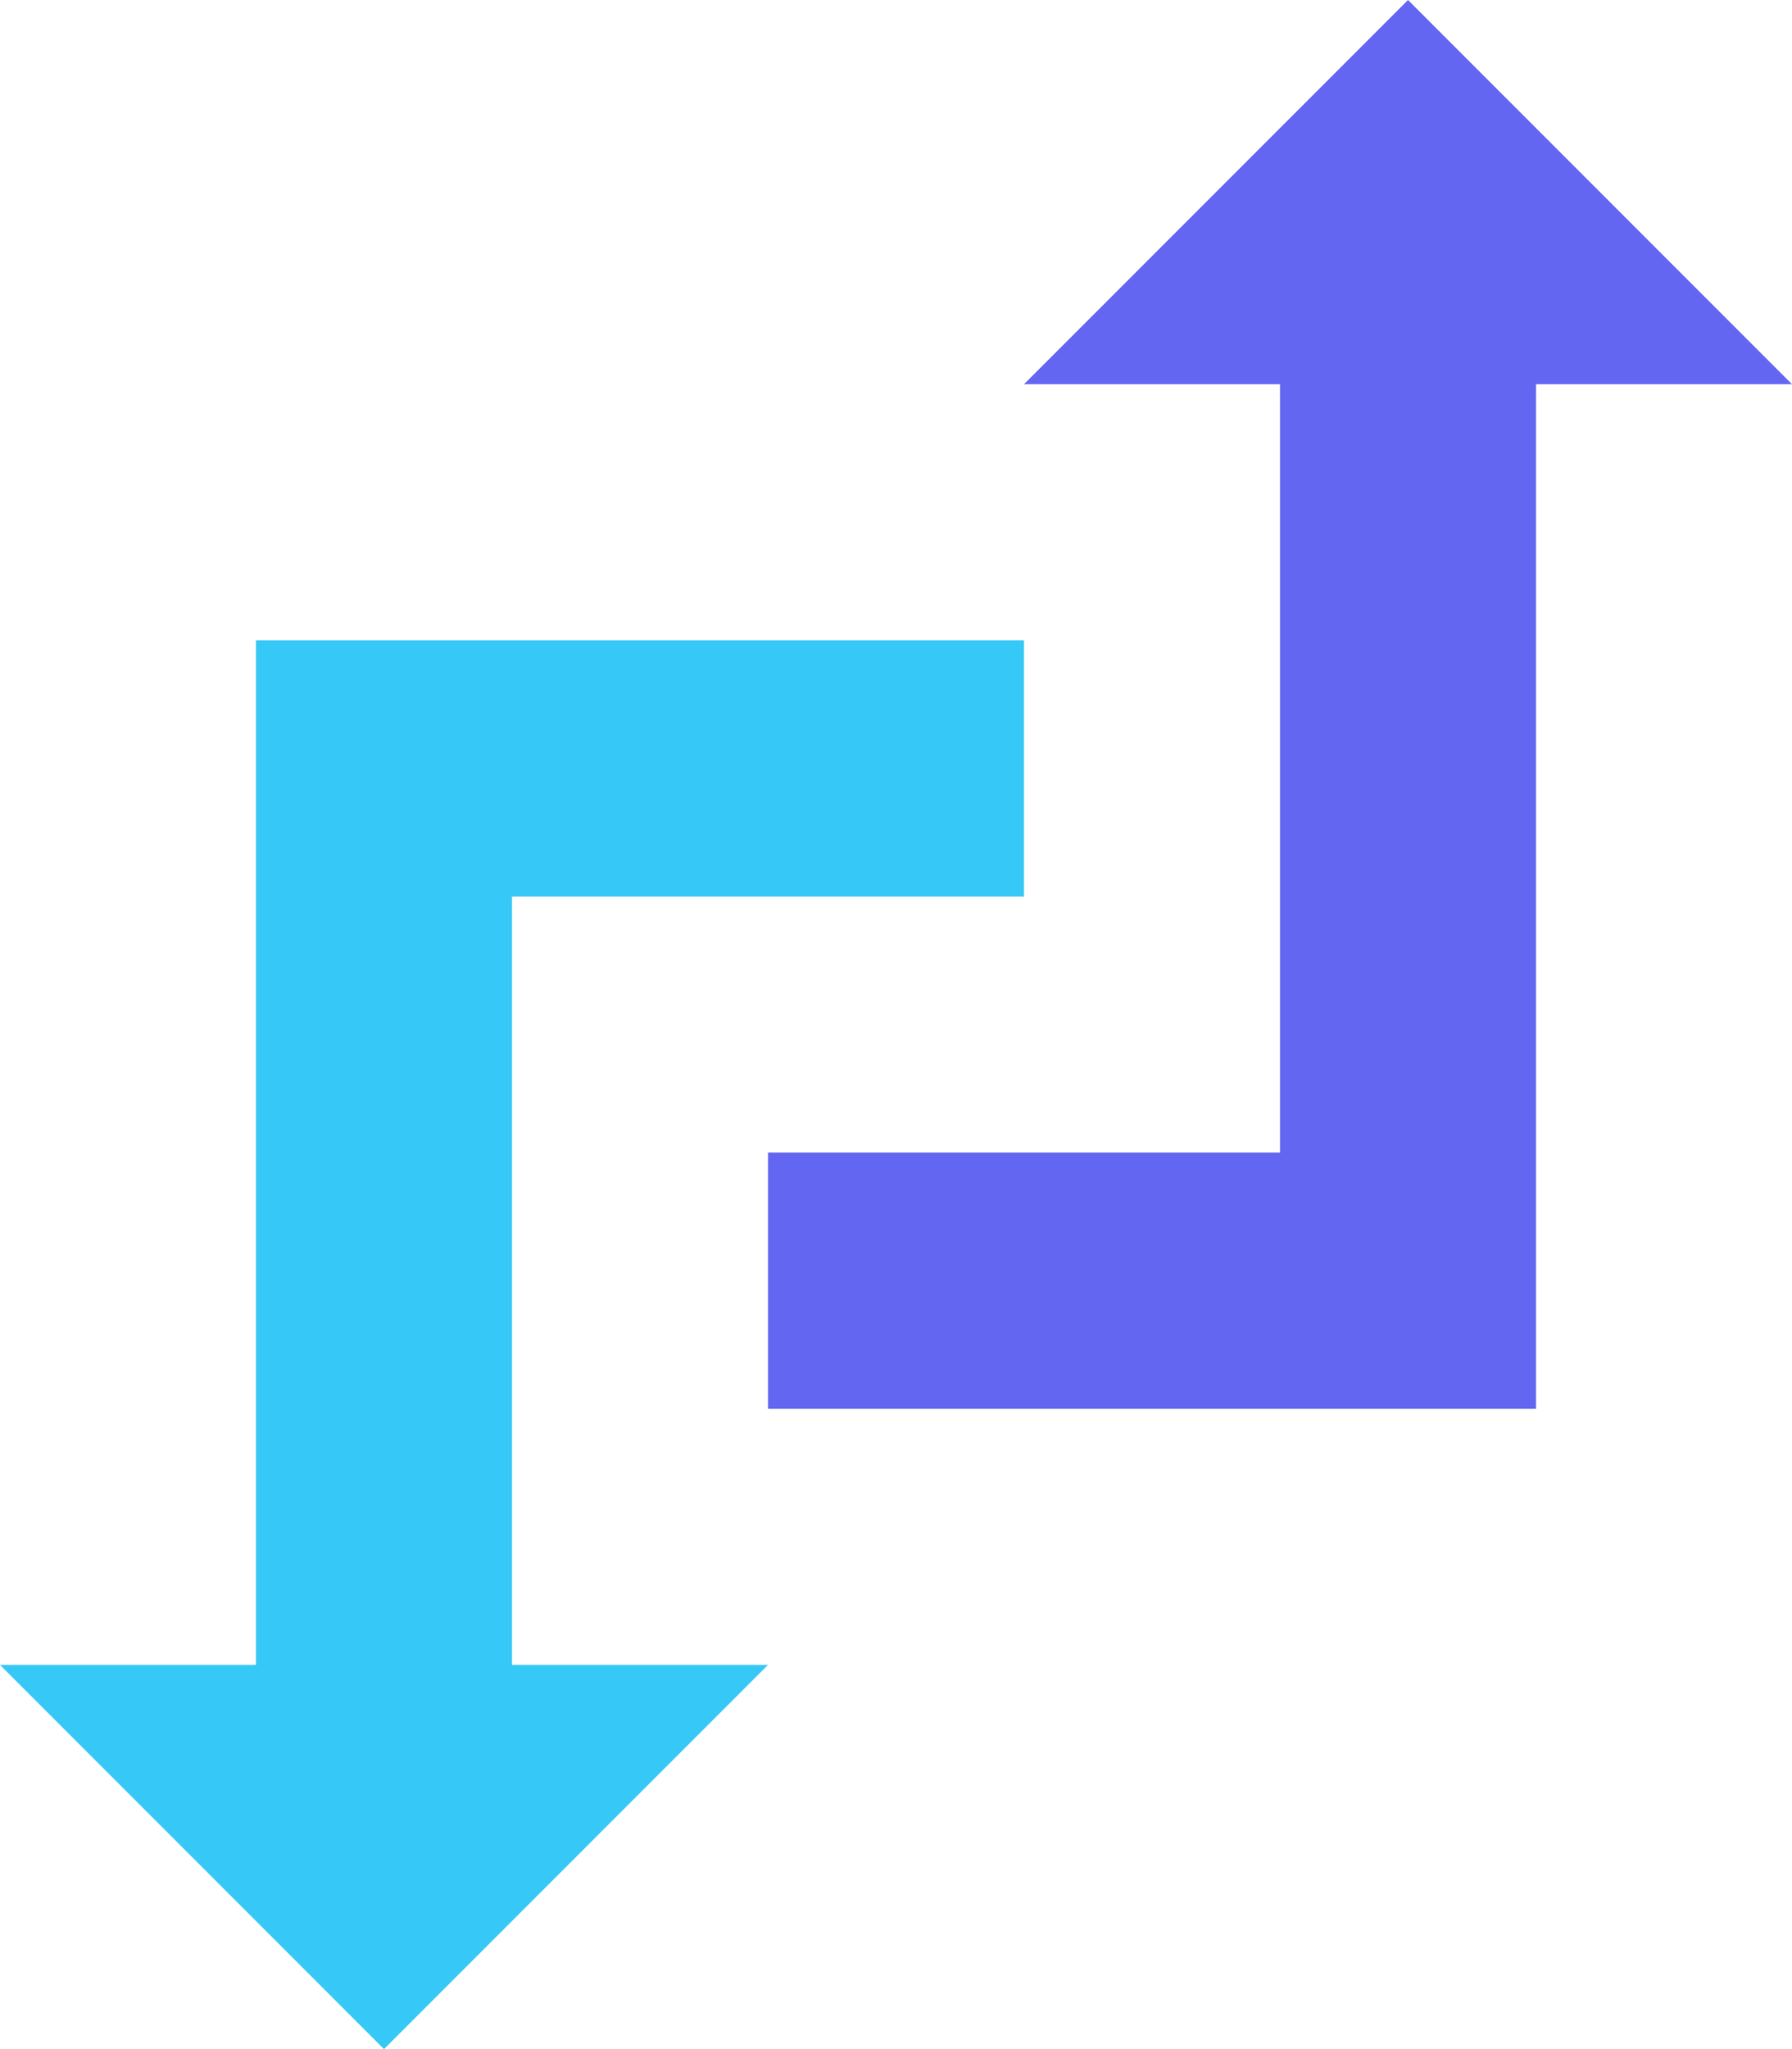 <?xml version="1.0" encoding="UTF-8"?>
<svg width="43.75px" height="50px" viewBox="0 0 43.75 50" version="1.1" xmlns="http://www.w3.org/2000/svg" xmlns:xlink="http://www.w3.org/1999/xlink">
    <title>icons8-change-50</title>
    <g id="Docs-LP" stroke="none" stroke-width="1" fill="none" fill-rule="evenodd">
        <g id="icons8-change-50" fill-rule="nonzero">
            <polygon id="Path" fill="#36C8F6" points="0 40.625 9.375 50 18.75 40.625"></polygon>
            <polygon id="Path" fill="#6366F1" points="43.75 9.375 34.375 0 25 9.375"></polygon>
            <polygon id="Path" fill="#36C8F6" points="12.5 21.875 25 21.875 25 15.625 6.25 15.625 6.25 25 6.25 34.375 6.25 43.75 12.5 43.75 12.5 37.5 12.5 34.375"></polygon>
            <polygon id="Path" fill="#6366F1" points="31.25 6.25 31.25 12.5 31.25 15.625 31.25 28.125 18.75 28.125 18.75 34.375 37.5 34.375 37.5 25 37.5 15.625 37.5 6.25"></polygon>
        </g>
    </g>
</svg>